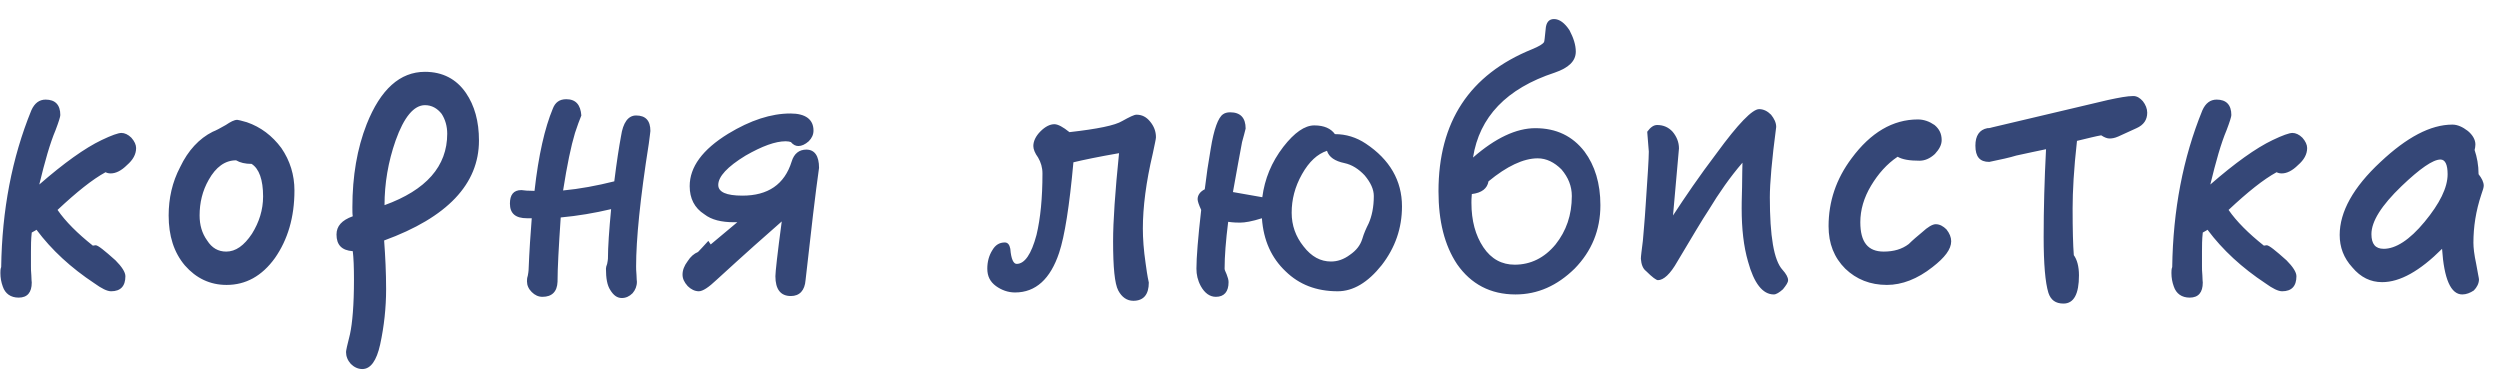 <?xml version="1.0" encoding="UTF-8"?>
<svg width="126px" height="19px" viewBox="0 0 126 19" version="1.1" xmlns="http://www.w3.org/2000/svg" xmlns:xlink="http://www.w3.org/1999/xlink">
    <!-- Generator: Sketch 40.3 (33839) - http://www.bohemiancoding.com/sketch -->
    <title>корня любистка</title>
    <desc>Created with Sketch.</desc>
    <defs></defs>
    <g id="Page-1" stroke="none" stroke-width="1" fill="none" fill-rule="evenodd">
        <g id="Desktop" transform="translate(-2447, -566)" fill="#354777">
            <path d="M2453.86,573.46 C2453.86,573.3 2453.78,573.12 2453.62,572.94 C2453.46,572.78 2453.28,572.7 2453.12,572.7 C2452.96,572.7 2452.62,572.82 2452.12,573.06 C2451.28,573.46 2450.22,574.22 2448.98,575.3 C2449.26,574.14 2449.52,573.22 2449.8,572.56 C2449.96,572.14 2450.04,571.88 2450.04,571.8 C2450.04,571.28 2449.78,571.02 2449.3,571.02 C2448.98,571.02 2448.74,571.2 2448.58,571.56 C2447.6,573.96 2447.1,576.6 2447.06,579.46 C2447.02,579.56 2447.02,579.66 2447.02,579.76 C2447.02,580 2447.06,580.22 2447.14,580.44 C2447.26,580.8 2447.54,581 2447.94,581 C2448.38,581 2448.6,580.74 2448.6,580.24 C2448.6,580.2 2448.58,580.08 2448.58,579.88 C2448.56,579.68 2448.56,579.54 2448.56,579.42 L2448.56,578.68 C2448.56,578.4 2448.56,578.08 2448.6,577.72 C2448.74,577.64 2448.82,577.6 2448.84,577.58 C2449.6,578.6 2450.58,579.5 2451.76,580.28 C2452.12,580.54 2452.4,580.68 2452.6,580.68 C2453.08,580.68 2453.32,580.42 2453.32,579.92 C2453.32,579.72 2453.14,579.44 2452.82,579.12 C2452.26,578.62 2451.94,578.36 2451.82,578.36 C2451.78,578.36 2451.72,578.38 2451.68,578.38 C2450.9,577.76 2450.3,577.16 2449.9,576.58 C2450.86,575.68 2451.66,575.04 2452.32,574.68 C2452.4,574.72 2452.48,574.74 2452.58,574.74 C2452.84,574.74 2453.12,574.6 2453.4,574.32 C2453.7,574.06 2453.86,573.78 2453.86,573.46 L2453.86,573.46 Z M2461.84,575.6 C2461.84,574.82 2461.62,574.1 2461.18,573.46 C2460.72,572.84 2460.14,572.4 2459.44,572.16 C2459.16,572.08 2459,572.04 2458.96,572.04 C2458.8,572.04 2458.62,572.14 2458.38,572.3 C2458.1,572.46 2457.88,572.58 2457.72,572.64 C2457.04,572.98 2456.48,573.58 2456.08,574.42 C2455.68,575.18 2455.5,576 2455.5,576.86 C2455.5,577.88 2455.76,578.72 2456.32,579.38 C2456.88,580.02 2457.58,580.36 2458.42,580.36 C2459.38,580.36 2460.2,579.92 2460.86,579 C2461.5,578.08 2461.84,576.96 2461.84,575.6 L2461.84,575.6 Z M2460.26,575.9 C2460.26,576.58 2460.06,577.2 2459.7,577.78 C2459.3,578.38 2458.88,578.68 2458.4,578.68 C2458,578.68 2457.68,578.5 2457.44,578.12 C2457.18,577.76 2457.06,577.34 2457.06,576.86 C2457.06,576.22 2457.2,575.62 2457.52,575.06 C2457.88,574.42 2458.34,574.08 2458.9,574.08 C2459.1,574.2 2459.36,574.26 2459.68,574.26 C2460.06,574.5 2460.26,575.06 2460.26,575.9 L2460.26,575.9 Z M2471.14,573.08 C2471.14,572.12 2470.92,571.32 2470.48,570.68 C2470,569.98 2469.3,569.62 2468.42,569.62 C2467.16,569.62 2466.18,570.5 2465.48,572.26 C2465,573.48 2464.76,574.88 2464.76,576.44 C2464.76,576.64 2464.76,576.8 2464.78,576.9 C2464.22,577.1 2463.96,577.4 2463.96,577.82 C2463.96,578.34 2464.22,578.62 2464.78,578.66 C2464.82,578.98 2464.84,579.46 2464.84,580.1 C2464.84,581.38 2464.76,582.28 2464.64,582.84 C2464.5,583.38 2464.44,583.68 2464.44,583.74 C2464.44,583.96 2464.52,584.16 2464.68,584.34 C2464.84,584.5 2465.04,584.6 2465.26,584.6 C2465.68,584.6 2465.98,584.18 2466.16,583.36 C2466.36,582.44 2466.46,581.5 2466.46,580.58 C2466.46,579.74 2466.42,578.92 2466.36,578.12 C2469.54,576.96 2471.14,575.28 2471.14,573.08 L2471.14,573.08 Z M2469.54,572.74 C2469.54,574.38 2468.48,575.58 2466.38,576.34 C2466.38,575.26 2466.56,574.16 2466.94,573.08 C2467.36,571.9 2467.86,571.3 2468.42,571.3 C2468.76,571.3 2469.04,571.46 2469.26,571.74 C2469.44,572.02 2469.54,572.36 2469.54,572.74 L2469.54,572.74 Z M2479.78,572.6 C2479.78,572.08 2479.54,571.82 2479.06,571.82 C2478.66,571.82 2478.4,572.18 2478.3,572.86 C2478.2,573.4 2478.08,574.16 2477.96,575.14 C2477.08,575.36 2476.22,575.52 2475.38,575.6 C2475.58,574.32 2475.78,573.36 2475.98,572.7 C2476.1,572.34 2476.2,572.06 2476.3,571.82 C2476.26,571.28 2476.02,571 2475.54,571 C2475.2,571 2474.98,571.16 2474.86,571.48 C2474.46,572.44 2474.14,573.82 2473.94,575.62 C2473.62,575.62 2473.4,575.6 2473.28,575.58 C2472.88,575.58 2472.7,575.82 2472.7,576.26 C2472.7,576.76 2472.98,577 2473.56,577 L2473.8,577 C2473.74,577.76 2473.68,578.62 2473.64,579.62 C2473.64,579.68 2473.62,579.78 2473.6,579.9 C2473.56,580.02 2473.56,580.1 2473.56,580.18 C2473.56,580.38 2473.64,580.56 2473.8,580.72 C2473.96,580.88 2474.14,580.96 2474.34,580.96 C2474.82,580.96 2475.08,580.7 2475.1,580.2 C2475.1,579.52 2475.16,578.44 2475.26,576.96 C2476.12,576.88 2476.96,576.74 2477.8,576.54 C2477.7,577.6 2477.64,578.44 2477.64,579.04 C2477.64,579.1 2477.62,579.18 2477.6,579.3 C2477.56,579.4 2477.54,579.48 2477.54,579.54 C2477.54,580.02 2477.6,580.38 2477.76,580.62 C2477.92,580.88 2478.1,581.02 2478.34,581.02 C2478.54,581.02 2478.72,580.94 2478.88,580.78 C2479.02,580.62 2479.1,580.42 2479.1,580.2 C2479.1,580.16 2479.08,580.06 2479.08,579.86 C2479.06,579.66 2479.06,579.5 2479.06,579.42 C2479.06,578.08 2479.26,576.02 2479.7,573.24 C2479.74,572.88 2479.78,572.68 2479.78,572.6 L2479.78,572.6 Z M2488.28,574.46 C2488.28,573.86 2488.06,573.54 2487.64,573.54 C2487.28,573.54 2487.02,573.74 2486.9,574.14 C2486.54,575.3 2485.7,575.86 2484.42,575.86 C2483.6,575.86 2483.2,575.68 2483.2,575.32 C2483.2,574.9 2483.66,574.4 2484.58,573.84 C2485.42,573.36 2486.08,573.12 2486.6,573.12 C2486.72,573.12 2486.8,573.14 2486.86,573.16 C2486.98,573.3 2487.1,573.36 2487.24,573.36 C2487.4,573.36 2487.58,573.28 2487.76,573.12 C2487.92,572.96 2488,572.78 2488,572.58 C2488,572.02 2487.6,571.72 2486.84,571.72 C2485.86,571.72 2484.82,572.06 2483.7,572.74 C2482.4,573.54 2481.76,574.42 2481.76,575.38 C2481.76,576 2482,576.48 2482.5,576.8 C2482.86,577.08 2483.36,577.2 2483.98,577.2 L2484.16,577.2 L2482.82,578.32 L2482.7,578.14 C2482.48,578.38 2482.3,578.58 2482.18,578.7 C2481.98,578.78 2481.8,578.94 2481.66,579.16 C2481.48,579.4 2481.4,579.62 2481.4,579.84 C2481.4,580.04 2481.48,580.22 2481.66,580.42 C2481.82,580.58 2482.02,580.68 2482.22,580.68 C2482.42,580.68 2482.72,580.48 2483.12,580.1 C2484.54,578.8 2485.64,577.82 2486.4,577.16 C2486.18,578.8 2486.08,579.72 2486.08,579.92 C2486.08,580.58 2486.34,580.92 2486.86,580.92 C2487.3,580.92 2487.56,580.64 2487.6,580.12 C2487.88,577.6 2488.1,575.72 2488.28,574.46 L2488.28,574.46 Z M2505.26,572.92 C2505.26,572.62 2505.16,572.36 2504.96,572.12 C2504.78,571.9 2504.56,571.78 2504.28,571.78 C2504.16,571.78 2503.92,571.9 2503.56,572.1 C2503.2,572.32 2502.32,572.5 2500.9,572.66 C2500.58,572.4 2500.32,572.26 2500.14,572.26 C2499.92,572.26 2499.68,572.38 2499.44,572.62 C2499.2,572.86 2499.08,573.12 2499.08,573.36 C2499.08,573.52 2499.16,573.72 2499.32,573.94 C2499.46,574.18 2499.54,574.44 2499.54,574.74 C2499.54,575.98 2499.44,577 2499.24,577.84 C2498.98,578.82 2498.64,579.3 2498.24,579.3 C2498.08,579.3 2497.96,579.06 2497.92,578.54 C2497.88,578.34 2497.8,578.22 2497.64,578.22 C2497.36,578.22 2497.16,578.36 2497.02,578.6 C2496.84,578.88 2496.76,579.2 2496.76,579.54 C2496.76,579.92 2496.9,580.2 2497.2,580.42 C2497.48,580.62 2497.8,580.74 2498.16,580.74 C2499.2,580.74 2499.94,580.06 2500.38,578.74 C2500.66,577.9 2500.9,576.38 2501.1,574.18 C2501.6,574.06 2502.36,573.9 2503.4,573.72 C2503.2,575.68 2503.1,577.16 2503.1,578.16 C2503.1,579.48 2503.18,580.3 2503.36,580.64 C2503.54,580.98 2503.8,581.16 2504.12,581.16 C2504.64,581.16 2504.9,580.84 2504.9,580.24 C2504.82,579.88 2504.78,579.56 2504.74,579.28 C2504.64,578.6 2504.6,578.02 2504.6,577.52 C2504.6,576.44 2504.76,575.18 2505.1,573.74 C2505.2,573.26 2505.26,573 2505.26,572.92 L2505.26,572.92 Z M2517.66,576.4 C2517.66,575.1 2517.04,574.04 2515.84,573.24 C2515.36,572.92 2514.84,572.76 2514.28,572.76 C2514.08,572.48 2513.74,572.32 2513.24,572.32 C2512.76,572.32 2512.24,572.68 2511.68,573.4 C2511.08,574.18 2510.74,575.02 2510.62,575.94 C2510.08,575.84 2509.58,575.76 2509.14,575.68 C2509.34,574.6 2509.48,573.76 2509.6,573.16 C2509.68,572.88 2509.74,572.64 2509.78,572.48 C2509.78,571.94 2509.52,571.66 2509,571.66 C2508.84,571.66 2508.72,571.7 2508.64,571.76 C2508.4,571.92 2508.18,572.5 2508.02,573.5 C2507.9,574.18 2507.8,574.86 2507.72,575.54 C2507.48,575.66 2507.36,575.84 2507.36,576.04 C2507.36,576.14 2507.42,576.32 2507.54,576.58 C2507.38,577.98 2507.3,578.98 2507.3,579.54 C2507.3,579.84 2507.36,580.12 2507.52,580.42 C2507.72,580.78 2507.98,580.96 2508.28,580.96 C2508.7,580.96 2508.92,580.7 2508.92,580.22 C2508.92,580.1 2508.88,579.98 2508.82,579.82 C2508.74,579.66 2508.72,579.58 2508.72,579.54 C2508.72,578.92 2508.78,578.14 2508.9,577.18 C2509.18,577.22 2509.38,577.22 2509.5,577.22 C2509.74,577.22 2510.1,577.16 2510.6,577 C2510.68,578.12 2511.08,579 2511.8,579.68 C2512.48,580.34 2513.34,580.68 2514.42,580.68 C2515.2,580.68 2515.94,580.24 2516.64,579.36 C2517.32,578.48 2517.66,577.5 2517.66,576.4 L2517.66,576.4 Z M2516.24,575.88 C2516.24,576.44 2516.14,576.9 2515.98,577.26 C2515.86,577.5 2515.74,577.76 2515.66,578.04 C2515.56,578.36 2515.36,578.62 2515.04,578.84 C2514.72,579.08 2514.4,579.18 2514.08,579.18 C2513.56,579.18 2513.1,578.94 2512.7,578.42 C2512.3,577.92 2512.1,577.36 2512.1,576.72 C2512.1,576.06 2512.26,575.42 2512.62,574.78 C2512.98,574.14 2513.4,573.76 2513.88,573.6 C2513.98,573.92 2514.28,574.12 2514.76,574.22 C2515.14,574.3 2515.48,574.52 2515.78,574.84 C2516.08,575.2 2516.24,575.54 2516.24,575.88 L2516.24,575.88 Z M2527.66,576.34 C2527.66,575.24 2527.38,574.34 2526.86,573.64 C2526.26,572.86 2525.44,572.46 2524.38,572.46 C2523.42,572.46 2522.36,572.96 2521.24,573.94 C2521.56,571.9 2522.92,570.46 2525.36,569.66 C2526.06,569.42 2526.42,569.08 2526.42,568.6 C2526.42,568.26 2526.3,567.9 2526.1,567.52 C2525.86,567.16 2525.6,566.96 2525.32,566.96 C2525.06,566.96 2524.92,567.14 2524.9,567.48 C2524.86,567.88 2524.84,568.08 2524.82,568.12 C2524.76,568.22 2524.56,568.34 2524.22,568.48 C2521.06,569.76 2519.5,572.14 2519.5,575.64 C2519.5,577.14 2519.8,578.36 2520.44,579.32 C2521.14,580.32 2522.12,580.84 2523.38,580.84 C2524.5,580.84 2525.48,580.4 2526.36,579.54 C2527.22,578.66 2527.66,577.6 2527.66,576.34 L2527.66,576.34 Z M2526.22,575.88 C2526.22,576.84 2525.94,577.64 2525.4,578.32 C2524.84,579 2524.14,579.34 2523.34,579.34 C2522.7,579.34 2522.16,579.06 2521.76,578.46 C2521.36,577.86 2521.16,577.12 2521.16,576.22 C2521.16,576.12 2521.16,575.98 2521.18,575.78 C2521.68,575.72 2521.96,575.5 2522.02,575.14 C2522.94,574.38 2523.78,573.98 2524.5,573.98 C2524.94,573.98 2525.34,574.18 2525.7,574.54 C2526.04,574.94 2526.22,575.38 2526.22,575.88 L2526.22,575.88 Z M2537.12,580.12 C2537.12,579.98 2537.02,579.8 2536.84,579.6 C2536.4,579.12 2536.2,577.9 2536.2,575.94 C2536.2,575.24 2536.3,574.06 2536.52,572.4 C2536.52,572.18 2536.42,571.98 2536.26,571.78 C2536.08,571.6 2535.88,571.5 2535.66,571.5 C2535.32,571.5 2534.6,572.24 2533.52,573.72 C2532.64,574.88 2531.92,575.94 2531.32,576.86 C2531.46,575.3 2531.56,574.16 2531.62,573.48 C2531.62,573.16 2531.5,572.88 2531.3,572.64 C2531.1,572.42 2530.84,572.3 2530.52,572.3 C2530.34,572.3 2530.18,572.42 2530.02,572.64 C2530.06,573.22 2530.1,573.56 2530.1,573.64 C2530.1,574 2530.04,574.9 2529.94,576.36 L2529.9,576.94 C2529.88,577.24 2529.84,577.64 2529.8,578.14 C2529.74,578.62 2529.7,578.92 2529.7,579.04 C2529.72,579.32 2529.8,579.54 2529.96,579.66 C2530.28,579.98 2530.48,580.12 2530.56,580.12 C2530.84,580.12 2531.18,579.82 2531.54,579.18 C2532.28,577.94 2532.8,577.06 2533.12,576.58 C2533.64,575.72 2534.2,574.92 2534.82,574.2 C2534.82,574.4 2534.8,574.82 2534.8,575.44 C2534.78,576.08 2534.78,576.42 2534.78,576.5 C2534.78,577.54 2534.88,578.42 2535.1,579.18 C2535.4,580.28 2535.84,580.84 2536.4,580.84 C2536.52,580.84 2536.68,580.74 2536.86,580.58 C2537.02,580.38 2537.12,580.24 2537.12,580.12 L2537.12,580.12 Z M2545.34,578.16 C2545.34,577.96 2545.26,577.76 2545.1,577.56 C2544.94,577.4 2544.76,577.3 2544.56,577.3 C2544.4,577.3 2544.16,577.44 2543.88,577.7 C2543.64,577.9 2543.4,578.1 2543.2,578.3 C2542.86,578.56 2542.44,578.68 2541.94,578.68 C2541.14,578.68 2540.76,578.2 2540.76,577.2 C2540.76,576.58 2540.94,575.96 2541.3,575.36 C2541.66,574.76 2542.1,574.26 2542.64,573.9 C2542.88,574.04 2543.24,574.1 2543.74,574.1 C2544,574.1 2544.26,574 2544.52,573.76 C2544.74,573.52 2544.86,573.3 2544.86,573.06 C2544.86,572.74 2544.74,572.5 2544.5,572.3 C2544.24,572.12 2543.96,572.02 2543.66,572.02 C2542.4,572.02 2541.28,572.68 2540.32,573.98 C2539.54,575.02 2539.16,576.16 2539.16,577.4 C2539.16,578.28 2539.44,578.98 2540,579.54 C2540.56,580.08 2541.26,580.36 2542.1,580.36 C2542.86,580.36 2543.64,580.06 2544.4,579.46 C2545.02,578.98 2545.34,578.56 2545.34,578.16 L2545.34,578.16 Z M2555.22,571.68 C2555.22,571.48 2555.14,571.28 2555,571.1 C2554.86,570.94 2554.7,570.84 2554.52,570.84 C2554.22,570.84 2553.8,570.92 2553.24,571.04 C2551.04,571.56 2549.08,572.02 2547.4,572.42 C2547.28,572.46 2547.2,572.46 2547.16,572.46 C2546.76,572.54 2546.56,572.84 2546.56,573.34 C2546.56,573.9 2546.78,574.16 2547.26,574.16 C2547.84,574.04 2548.3,573.94 2548.62,573.84 C2549.2,573.72 2549.7,573.6 2550.12,573.52 C2550.04,575.06 2550,576.54 2550,577.94 C2550,579.3 2550.08,580.24 2550.24,580.76 C2550.36,581.12 2550.6,581.3 2551,581.3 C2551.52,581.3 2551.78,580.82 2551.78,579.88 C2551.78,579.42 2551.68,579.08 2551.52,578.86 C2551.48,578.36 2551.46,577.58 2551.46,576.5 C2551.46,575.66 2551.52,574.52 2551.68,573.1 C2552.26,572.96 2552.66,572.86 2552.9,572.82 C2553.08,572.94 2553.22,572.98 2553.32,572.98 C2553.44,572.98 2553.58,572.96 2553.76,572.88 L2554.68,572.46 C2555.04,572.3 2555.22,572.04 2555.22,571.68 L2555.22,571.68 Z M2563.28,573.46 C2563.28,573.3 2563.2,573.12 2563.04,572.94 C2562.88,572.78 2562.7,572.7 2562.54,572.7 C2562.38,572.7 2562.04,572.82 2561.54,573.06 C2560.7,573.46 2559.64,574.22 2558.4,575.3 C2558.68,574.14 2558.94,573.22 2559.22,572.56 C2559.38,572.14 2559.46,571.88 2559.46,571.8 C2559.46,571.28 2559.2,571.02 2558.72,571.02 C2558.4,571.02 2558.16,571.2 2558,571.56 C2557.02,573.96 2556.52,576.6 2556.48,579.46 C2556.44,579.56 2556.44,579.66 2556.44,579.76 C2556.44,580 2556.48,580.22 2556.56,580.44 C2556.68,580.8 2556.96,581 2557.36,581 C2557.8,581 2558.02,580.74 2558.02,580.24 C2558.02,580.2 2558,580.08 2558,579.88 C2557.98,579.68 2557.98,579.54 2557.98,579.42 L2557.98,578.68 C2557.98,578.4 2557.98,578.08 2558.02,577.72 C2558.16,577.64 2558.24,577.6 2558.26,577.58 C2559.02,578.6 2560,579.5 2561.18,580.28 C2561.54,580.54 2561.82,580.68 2562.02,580.68 C2562.5,580.68 2562.74,580.42 2562.74,579.92 C2562.74,579.72 2562.56,579.44 2562.24,579.12 C2561.68,578.62 2561.36,578.36 2561.24,578.36 C2561.2,578.36 2561.14,578.38 2561.1,578.38 C2560.32,577.76 2559.72,577.16 2559.32,576.58 C2560.28,575.68 2561.08,575.04 2561.74,574.68 C2561.82,574.72 2561.9,574.74 2562,574.74 C2562.26,574.74 2562.54,574.6 2562.82,574.32 C2563.12,574.06 2563.28,573.78 2563.28,573.46 L2563.28,573.46 Z M2572.18,575.36 C2572.18,575.18 2572.08,574.98 2571.92,574.78 C2571.92,574.32 2571.84,573.92 2571.72,573.56 C2571.74,573.48 2571.76,573.38 2571.76,573.28 C2571.76,573.04 2571.62,572.8 2571.38,572.6 C2571.12,572.4 2570.86,572.28 2570.6,572.28 C2569.5,572.28 2568.3,572.92 2566.98,574.16 C2565.6,575.44 2564.92,576.68 2564.92,577.84 C2564.92,578.46 2565.12,579 2565.56,579.48 C2565.98,579.98 2566.48,580.22 2567.06,580.22 C2567.96,580.22 2568.96,579.66 2570.08,578.54 C2570.18,580.06 2570.52,580.84 2571.1,580.84 C2571.3,580.84 2571.5,580.76 2571.68,580.64 C2571.84,580.48 2571.94,580.28 2571.94,580.08 C2571.94,580.02 2571.88,579.78 2571.8,579.3 C2571.7,578.84 2571.66,578.48 2571.66,578.24 C2571.66,577.44 2571.78,576.64 2572.06,575.8 C2572.14,575.58 2572.18,575.44 2572.18,575.36 L2572.18,575.36 Z M2570.36,574.78 C2570.36,575.46 2569.96,576.26 2569.2,577.18 C2568.44,578.1 2567.74,578.54 2567.14,578.54 C2566.72,578.54 2566.52,578.3 2566.52,577.8 C2566.52,577.16 2567.02,576.36 2568.04,575.38 C2568.96,574.5 2569.62,574.04 2570,574.04 C2570.24,574.04 2570.36,574.3 2570.36,574.78 L2570.36,574.78 Z" id="корня-любистка"></path>
        </g>
    </g>
</svg>